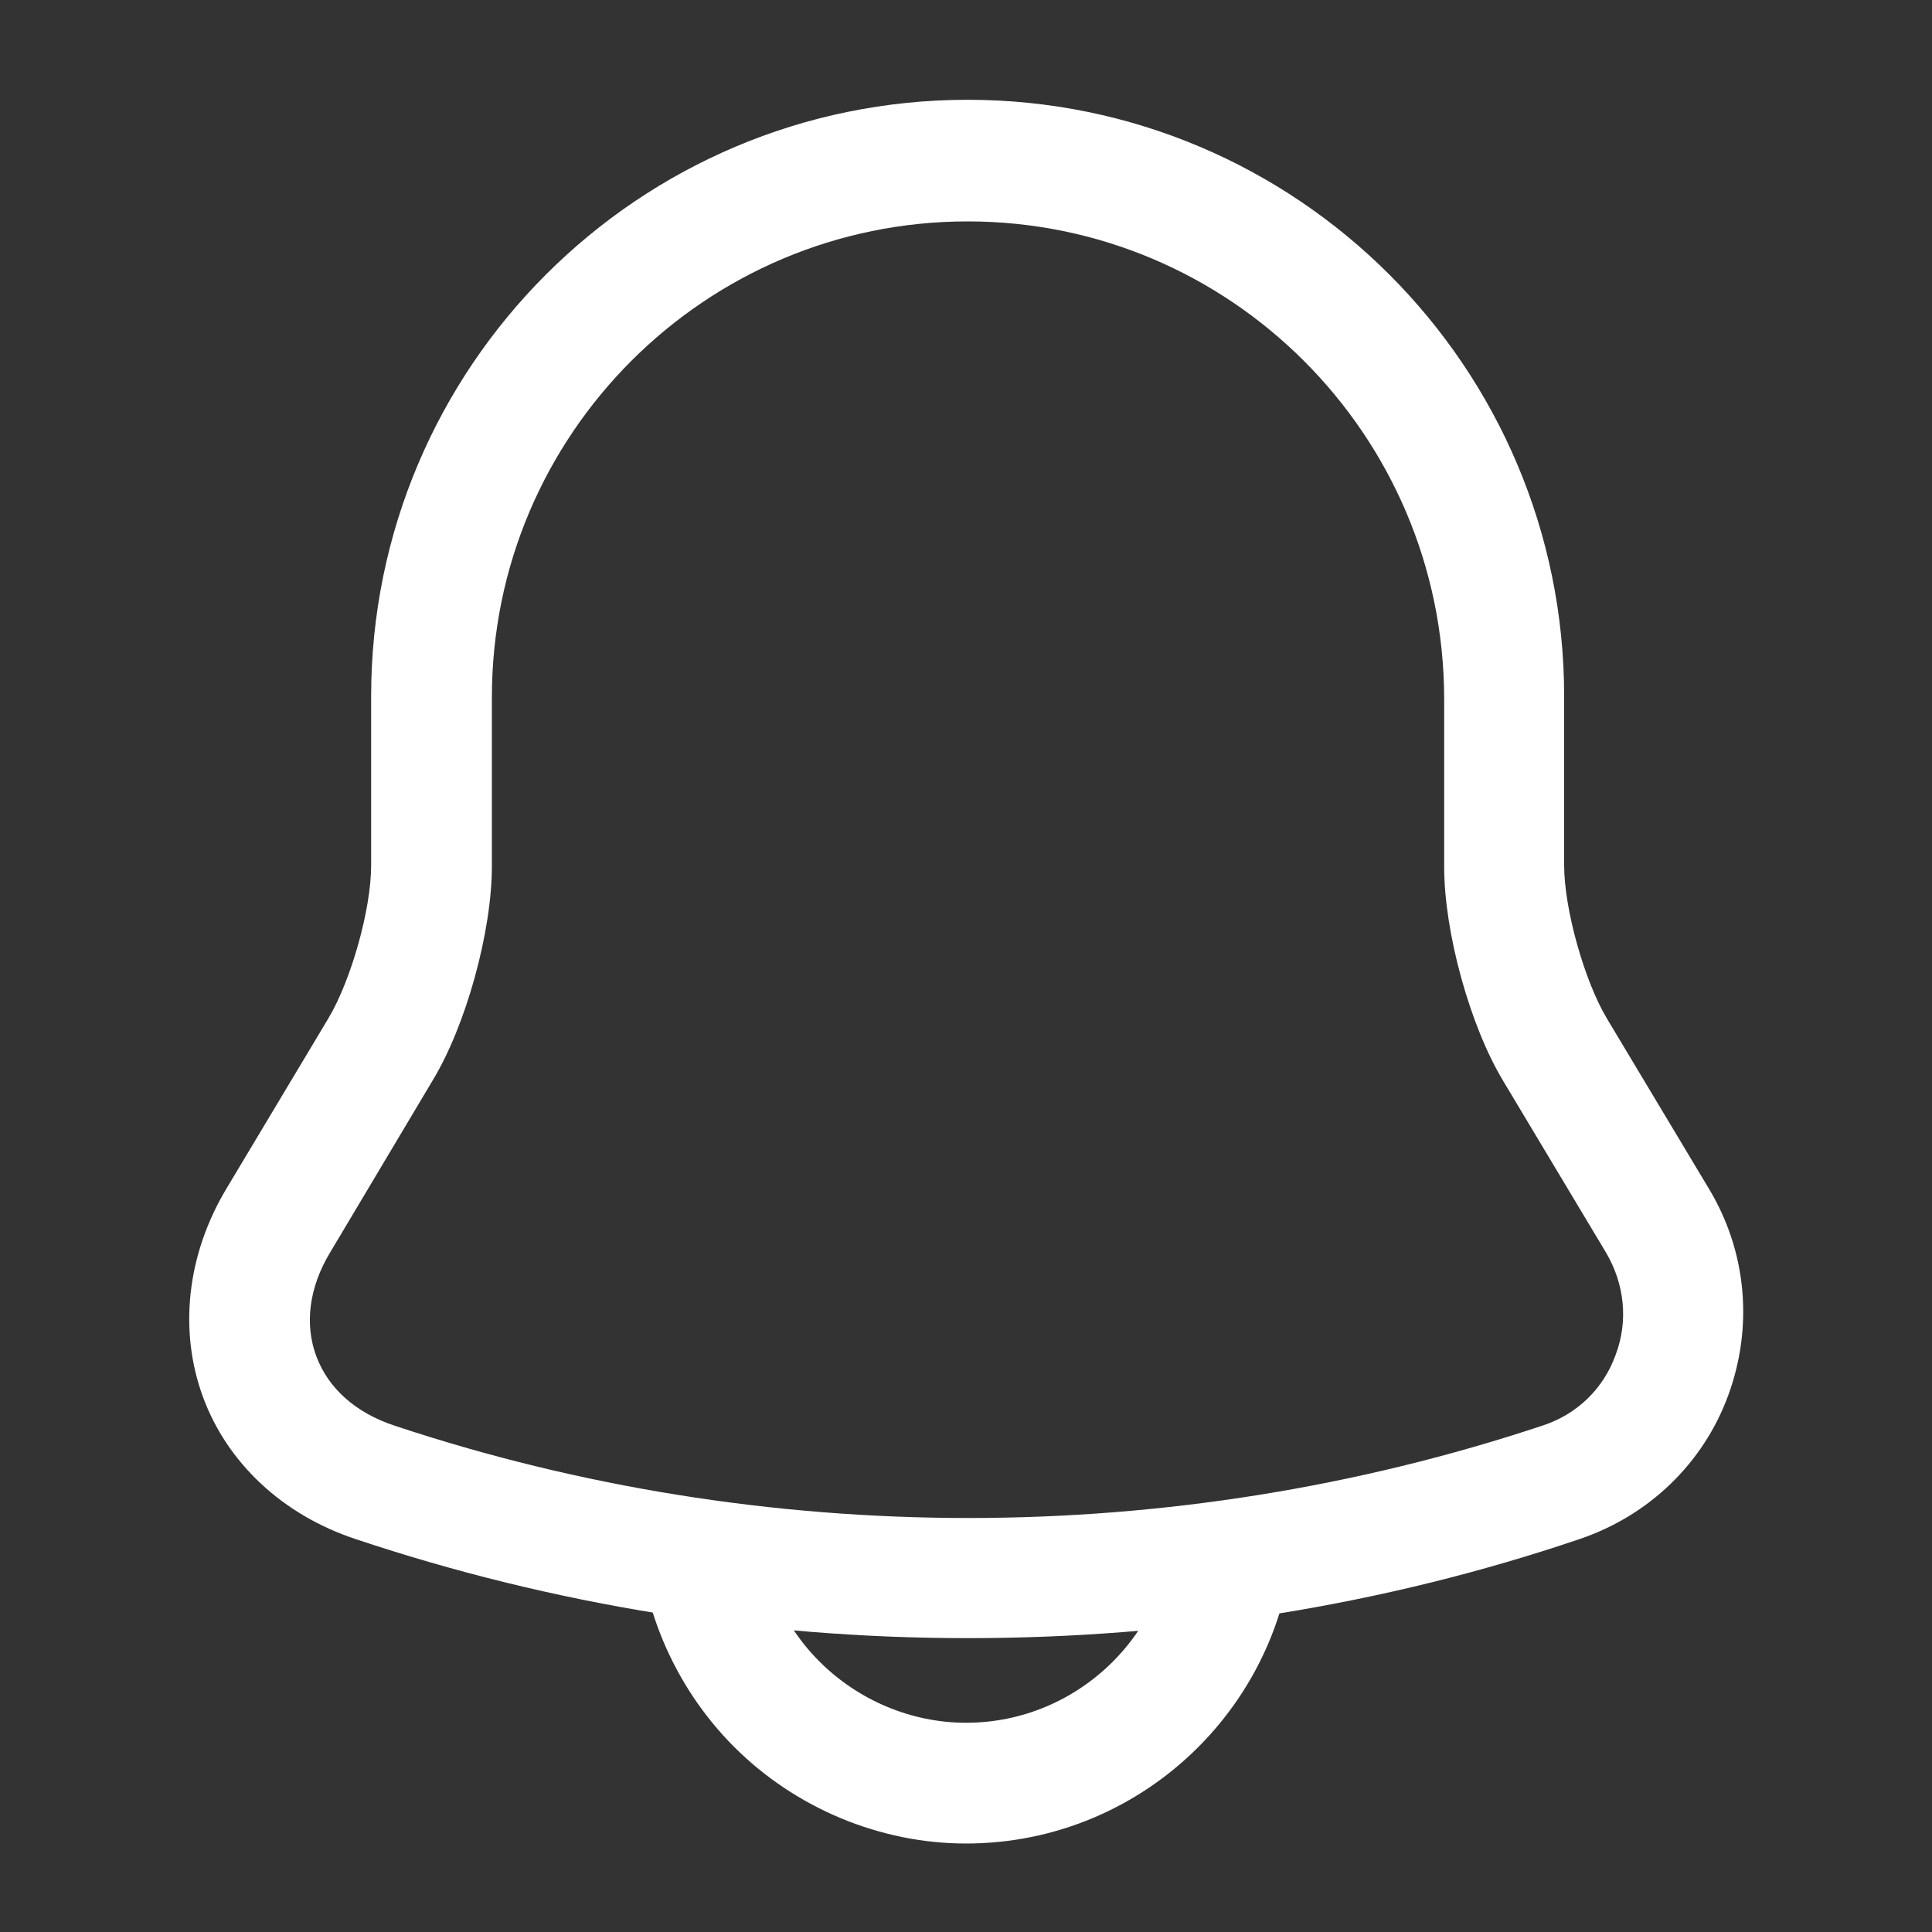 <svg width="20" height="20" viewBox="0 0 20 20" fill="none" xmlns="http://www.w3.org/2000/svg">
<rect x="0" y="0" width="20" height="20" fill="#333333" stroke="none"/>
<path d="M10.017 16.958C7.867 16.958 5.725 16.616 3.683 15.933C2.925 15.683 2.35 15.142 2.1 14.458C1.85 13.775 1.933 12.992 2.342 12.308L3.4 10.541C3.633 10.15 3.842 9.417 3.842 8.958V7.208C3.842 3.8 6.608 1.033 10.017 1.033C13.425 1.033 16.192 3.8 16.192 7.208V8.958C16.192 9.408 16.4 10.15 16.633 10.541L17.692 12.308C18.083 12.958 18.15 13.733 17.892 14.441C17.633 15.15 17.067 15.691 16.35 15.933C14.308 16.625 12.167 16.958 10.017 16.958ZM10.017 2.292C7.3 2.292 5.092 4.5 5.092 7.217V8.967C5.092 9.642 4.825 10.617 4.475 11.191L3.417 12.966C3.2 13.325 3.15 13.708 3.275 14.041C3.4 14.375 3.683 14.625 4.083 14.758C7.917 16.033 12.133 16.033 15.967 14.758C16.325 14.642 16.6 14.375 16.725 14.025C16.858 13.675 16.817 13.291 16.625 12.966L15.567 11.2C15.217 10.625 14.95 9.65 14.95 8.975V7.225C14.942 4.5 12.733 2.292 10.017 2.292Z" fill="white"/>
<path d="M10 19.084C9.108 19.084 8.233 18.717 7.6 18.084C6.966 17.45 6.6 16.575 6.6 15.684H7.85C7.85 16.25 8.083 16.8 8.483 17.2C8.883 17.6 9.433 17.834 10 17.834C11.183 17.834 12.15 16.867 12.15 15.684H13.4C13.4 17.559 11.875 19.084 10 19.084Z" fill="white"/>
</svg>
